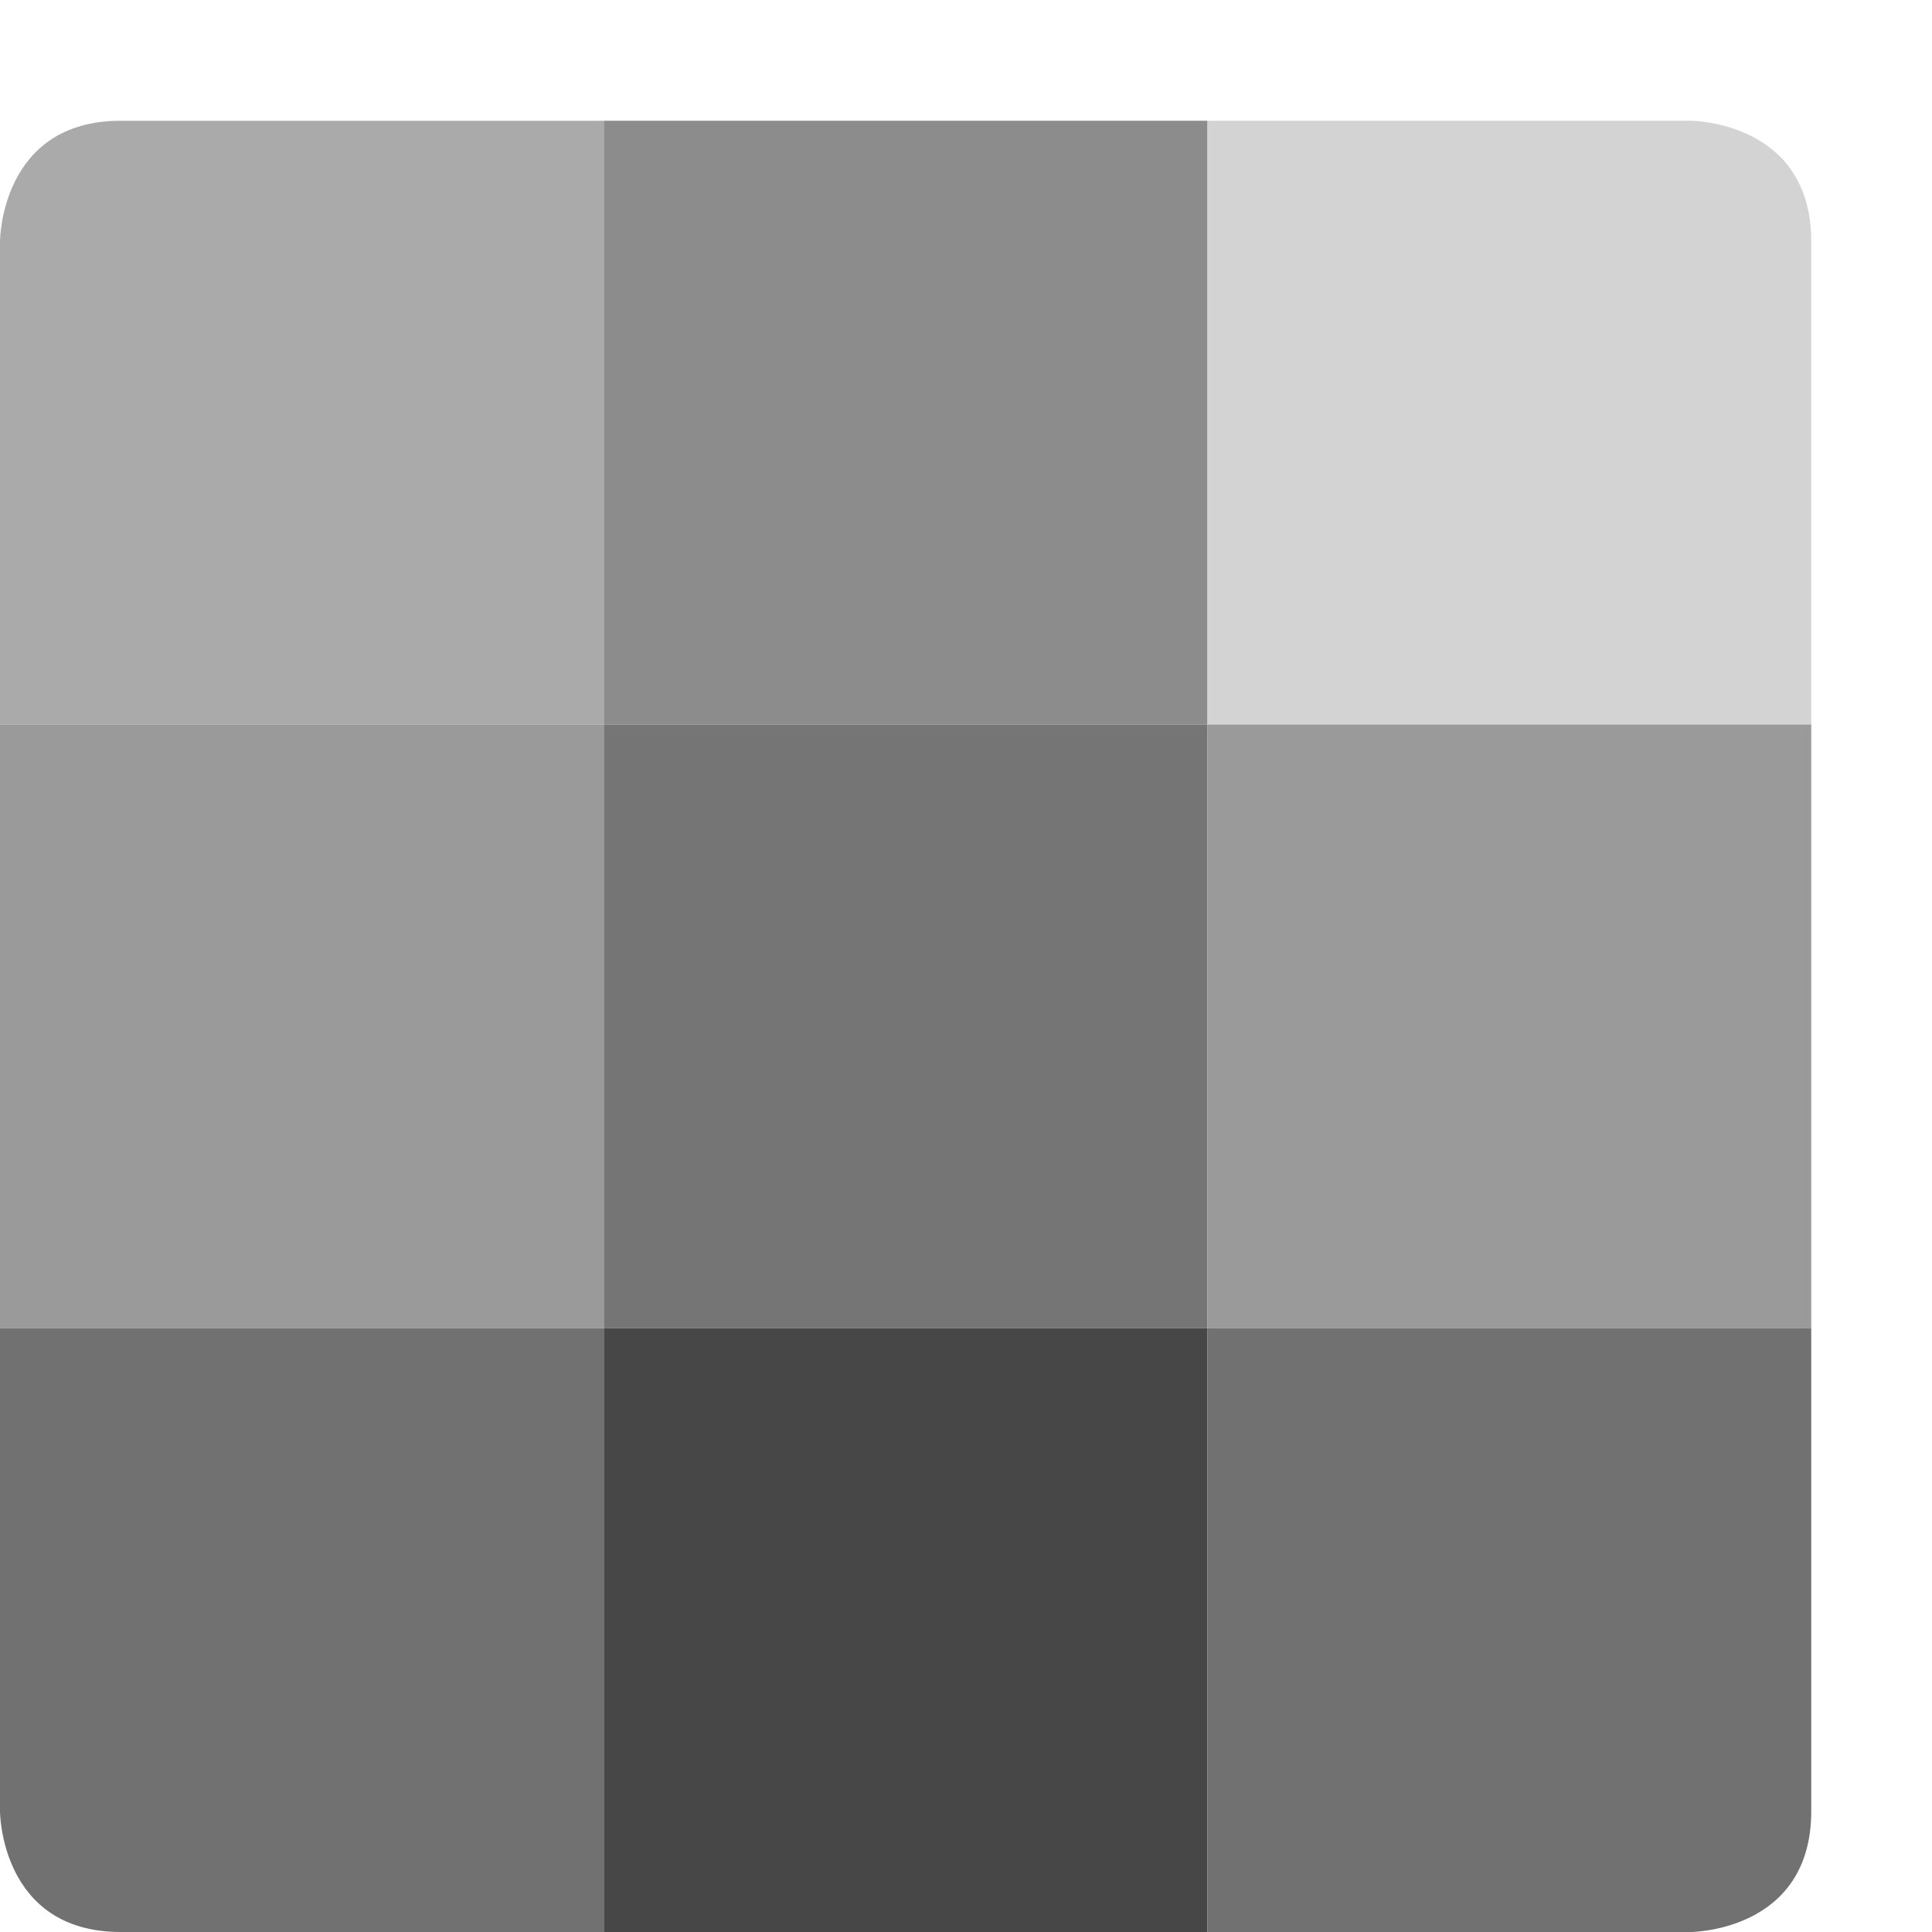 <svg xmlns="http://www.w3.org/2000/svg" width="16" height="16" version="1">
 <rect fill="#8c8c8c" width="5" height="5" x="5" y="1"/>
 <path fill="#aaaaaa" d="m1 1h4v5h-5v-4s0-1 1-1z"/>
 <path fill="#d3d3d3" d="m10 1h4s1 0 1 1v4h-5z"/>
 <rect fill="#757575" width="5" height="5" x="5" y="6"/>
 <rect fill="#9a9a9a" width="5" height="5" x="0" y="6"/>
 <rect fill="#9a9a9a" width="5" height="5" x="10" y="6"/>
 <rect fill="#474747" width="5" height="5" x="5" y="11"/>
 <path fill="#717171" d="m0 11h5v5h-4c-1 0-1-1-1-1z"/>
 <path fill="#717171" d="m10 11h5v4c0 1-1 1-1 1h-4z"/>
</svg>
